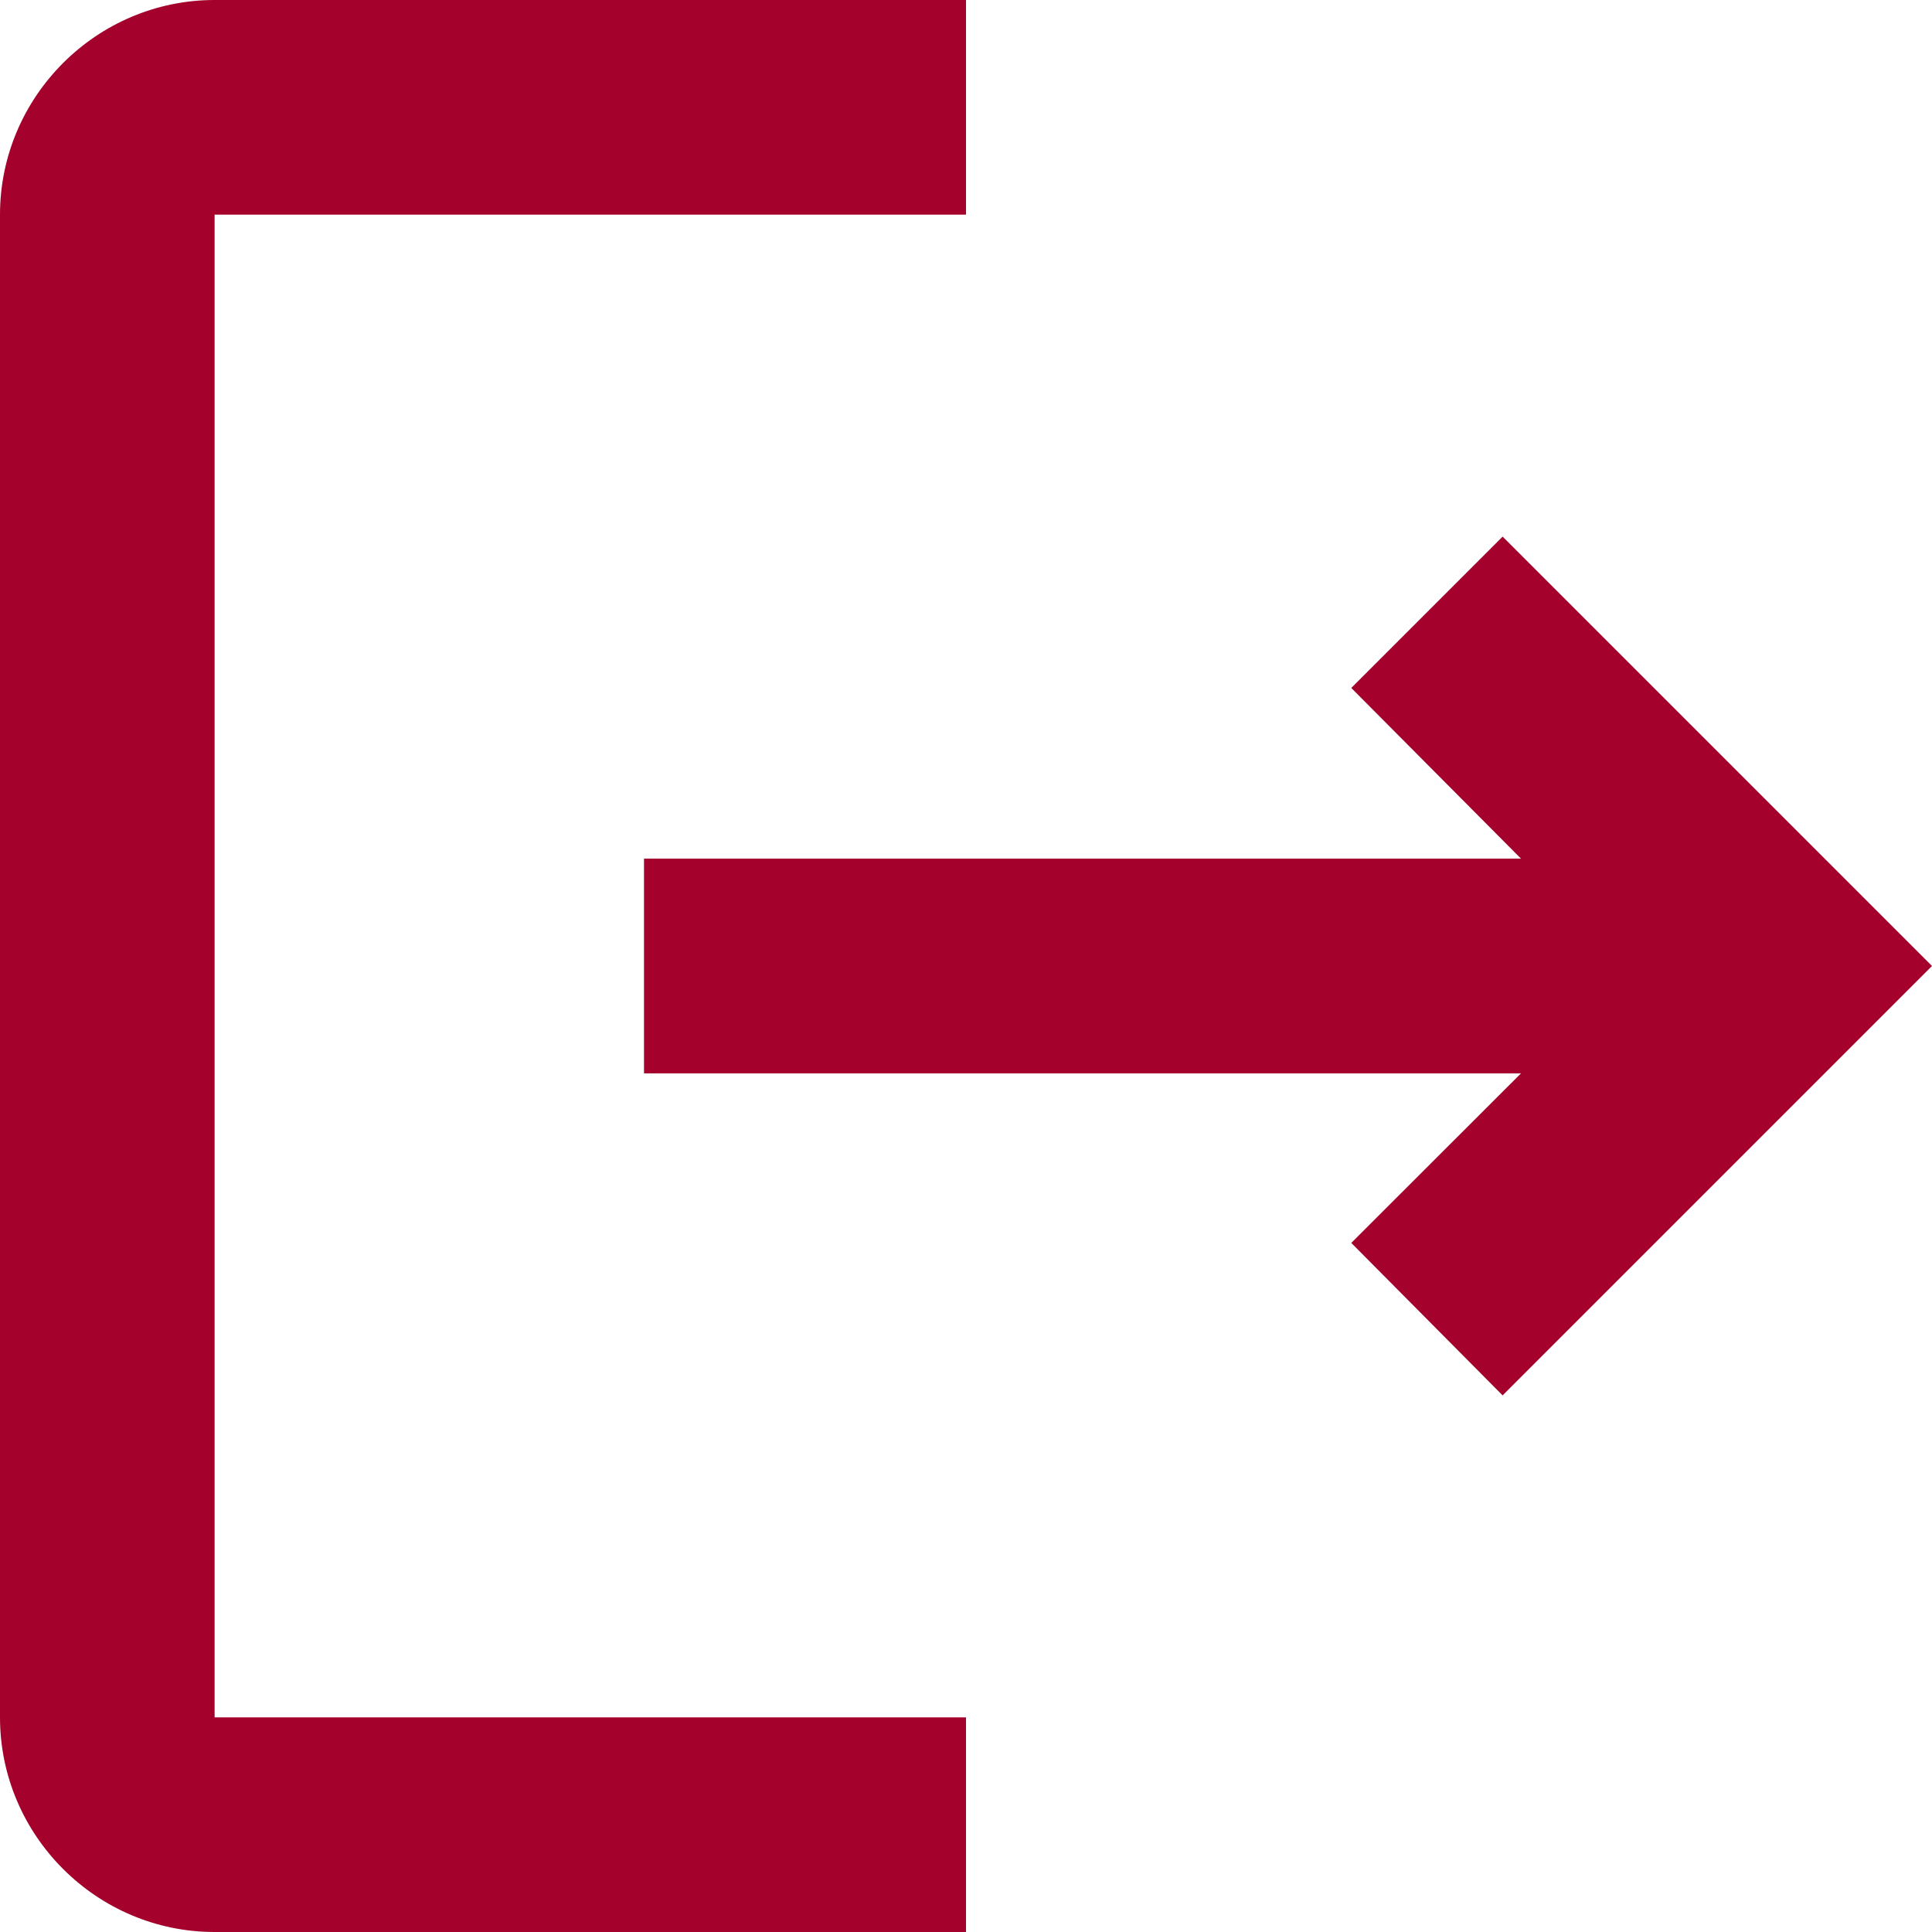 <svg width="12" height="12" viewBox="0 0 12 12" fill="none" xmlns="http://www.w3.org/2000/svg">
<path d="M9.333 3.333L8.393 4.273L9.447 5.333H4V6.667H9.447L8.393 7.72L9.333 8.667L12 6L9.333 3.333ZM1.333 1.333H6V0H1.333C0.6 0 0 0.6 0 1.333V10.667C0 11.4 0.6 12 1.333 12H6V10.667H1.333V1.333Z" fill="#A4022D"/>
</svg>

